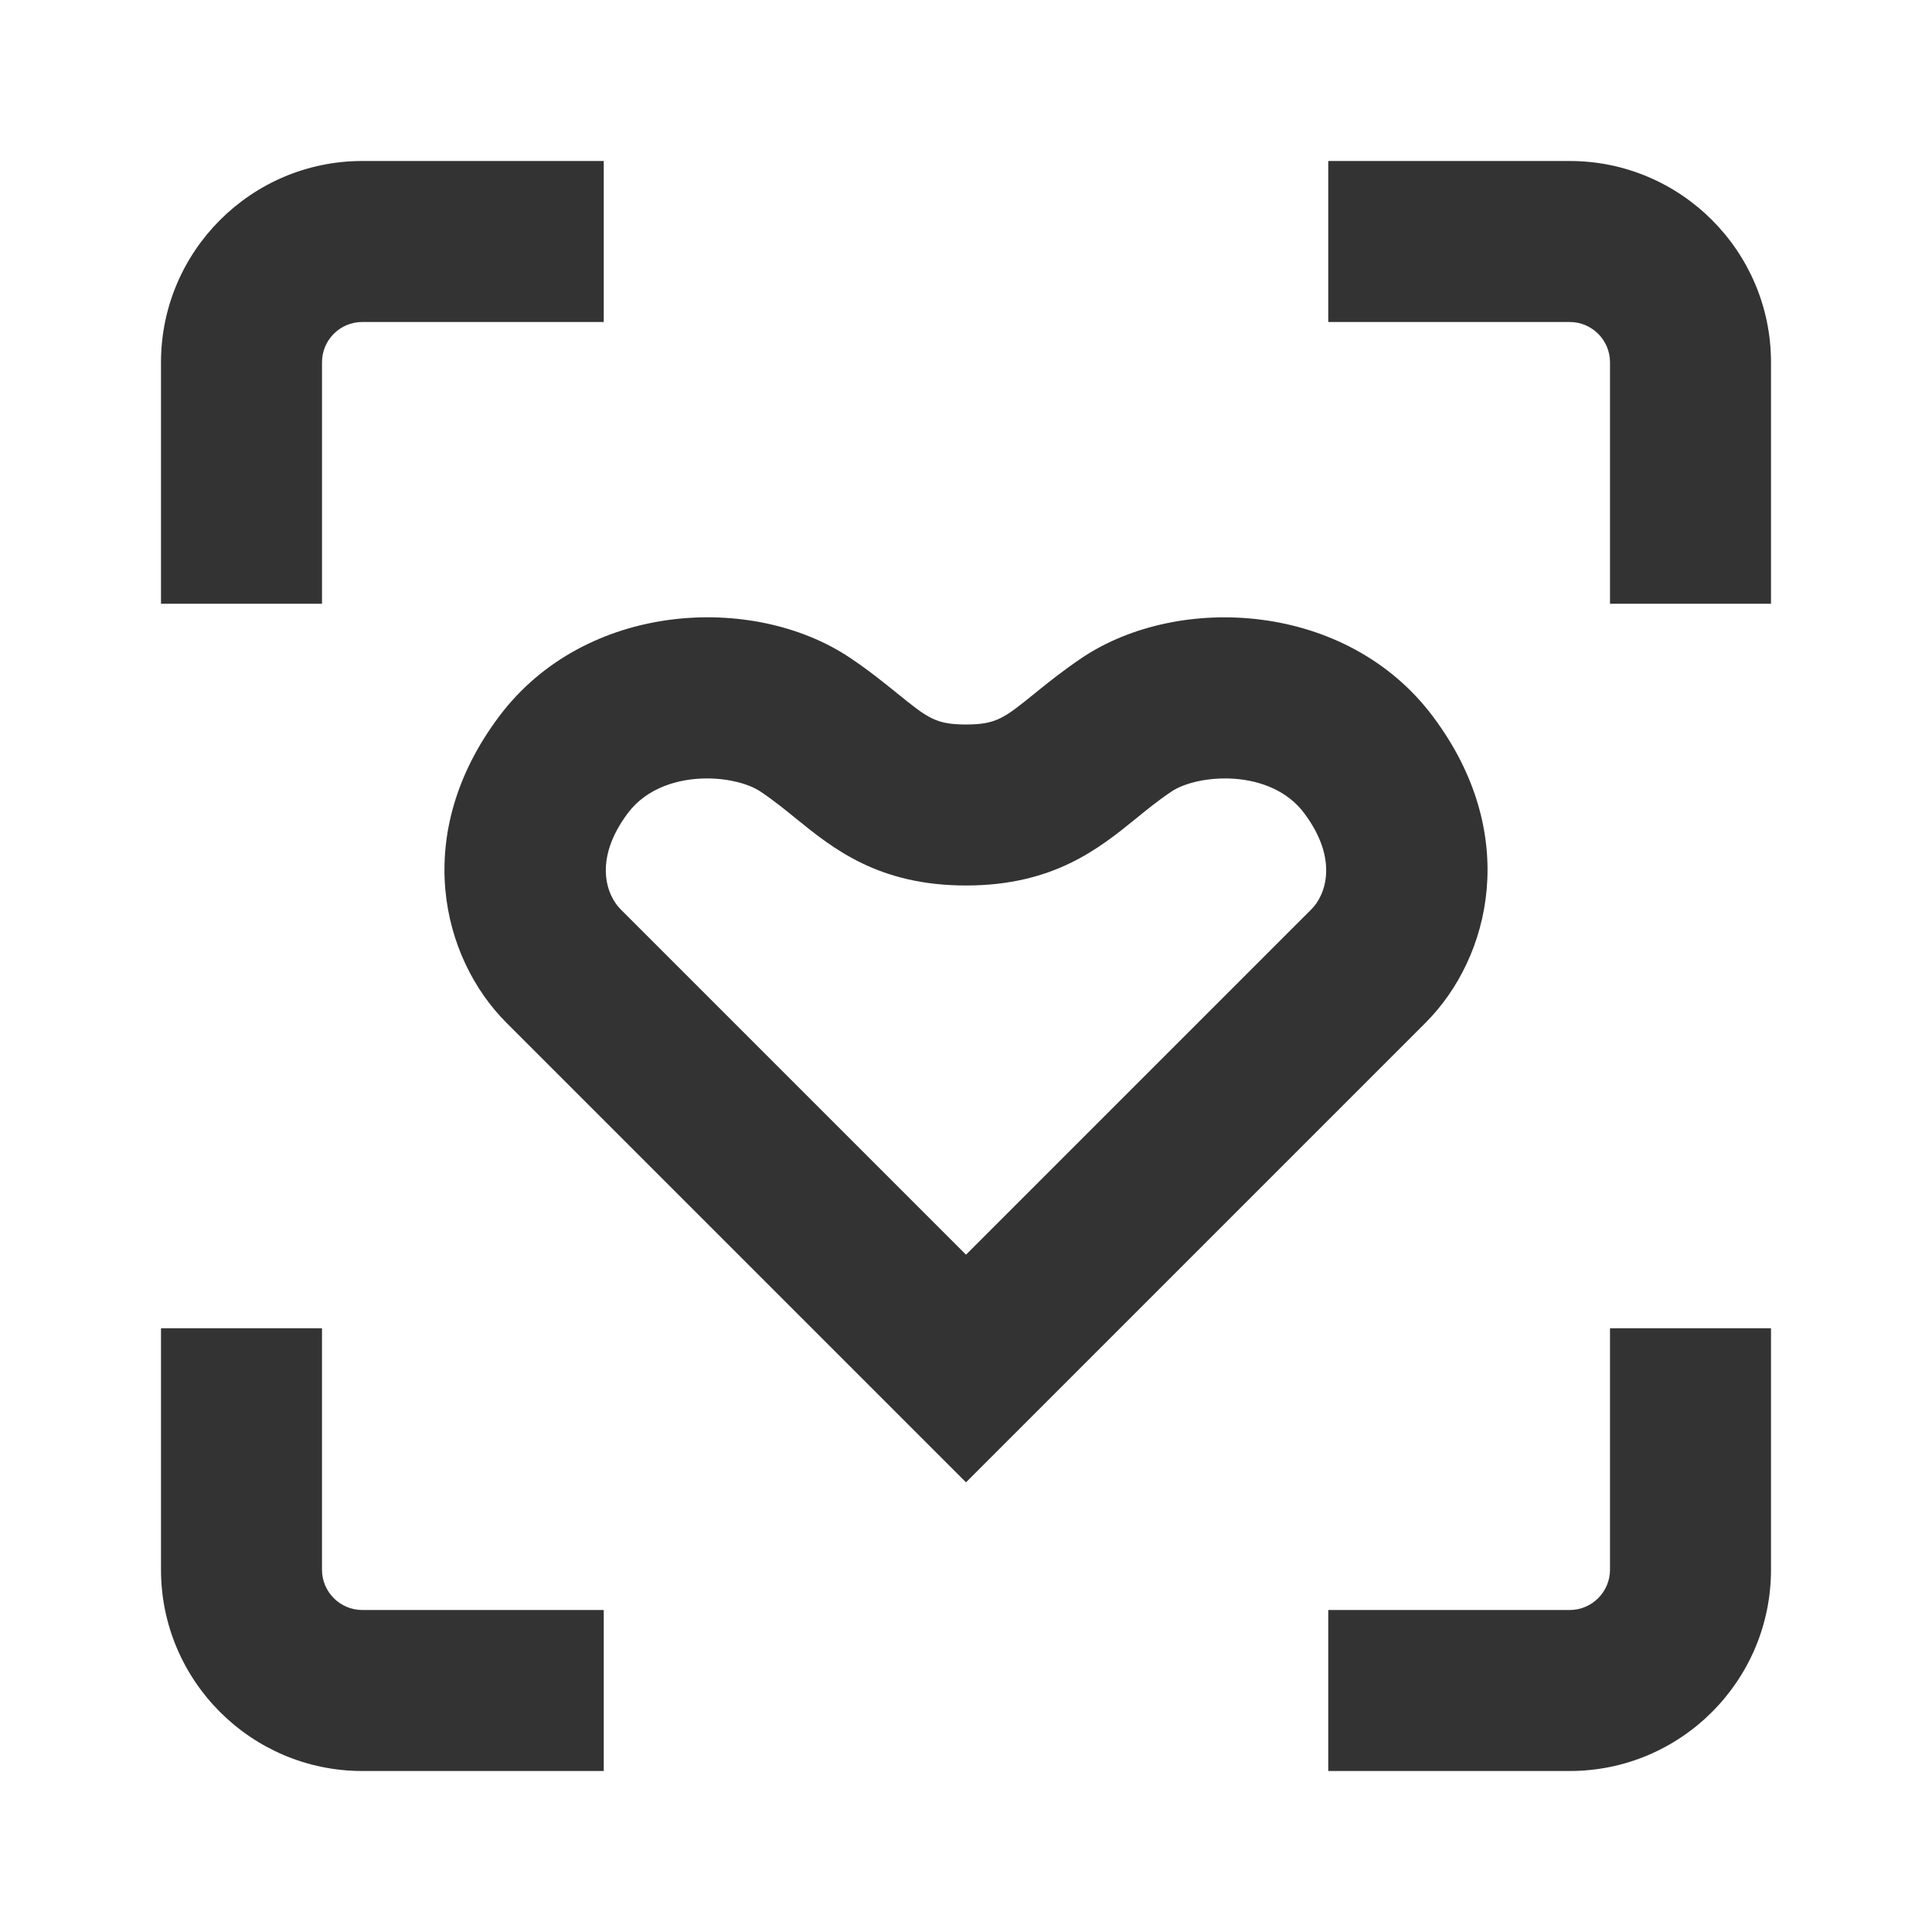 <?xml version="1.0" encoding="iso-8859-1"?>
<svg version="1.1" id="&#x56FE;&#x5C42;_1" xmlns="http://www.w3.org/2000/svg" xmlns:xlink="http://www.w3.org/1999/xlink" x="0px"
	 y="0px" viewBox="0 0 24 24" style="enable-background:new 0 0 24 24;" xml:space="preserve">
<path style="fill:#333333;" d="M7.5,22h-3C3.122,22,2,20.879,2,19.5v-3h2v3C4,19.775,4.224,20,4.5,20h3V22z"/>
<path style="fill:#333333;" d="M19.5,22h-3v-2h3c0.275,0,0.5-0.225,0.5-0.5v-3h2v3C22,20.879,20.879,22,19.5,22z"/>
<path style="fill:#333333;" d="M22,7.5h-2v-3C20,4.224,19.775,4,19.5,4h-3V2h3C20.879,2,22,3.122,22,4.5V7.5z"/>
<path style="fill:#333333;" d="M4,7.5H2v-3C2,3.122,3.122,2,4.5,2h3v2h-3C4.224,4,4,4.224,4,4.5V7.5z"/>
<path style="fill:#333333;" d="M12,18.414l-5.707-5.707C5.481,11.896,5.106,10.358,6.2,8.9c1.07-1.428,3.154-1.533,4.354-0.732
	c0.23,0.153,0.419,0.306,0.595,0.448C11.522,8.918,11.623,9,12,9c0.377,0,0.478-0.082,0.851-0.384
	c0.175-0.142,0.365-0.294,0.595-0.448C14.645,7.369,16.729,7.471,17.8,8.9c1.094,1.458,0.719,2.996-0.093,3.807L12,18.414z
	 M8.783,9.67c-0.355,0-0.746,0.115-0.983,0.43c-0.435,0.58-0.263,1.022-0.093,1.193L12,15.586l4.293-4.293
	c0.17-0.17,0.342-0.613-0.093-1.193c-0.417-0.556-1.316-0.488-1.646-0.268c-0.172,0.115-0.312,0.23-0.443,0.337
	C13.654,10.539,13.087,11,12,11s-1.655-0.461-2.111-0.831c-0.131-0.106-0.272-0.222-0.444-0.337C9.302,9.737,9.053,9.67,8.783,9.67z
	"/>
</svg>







